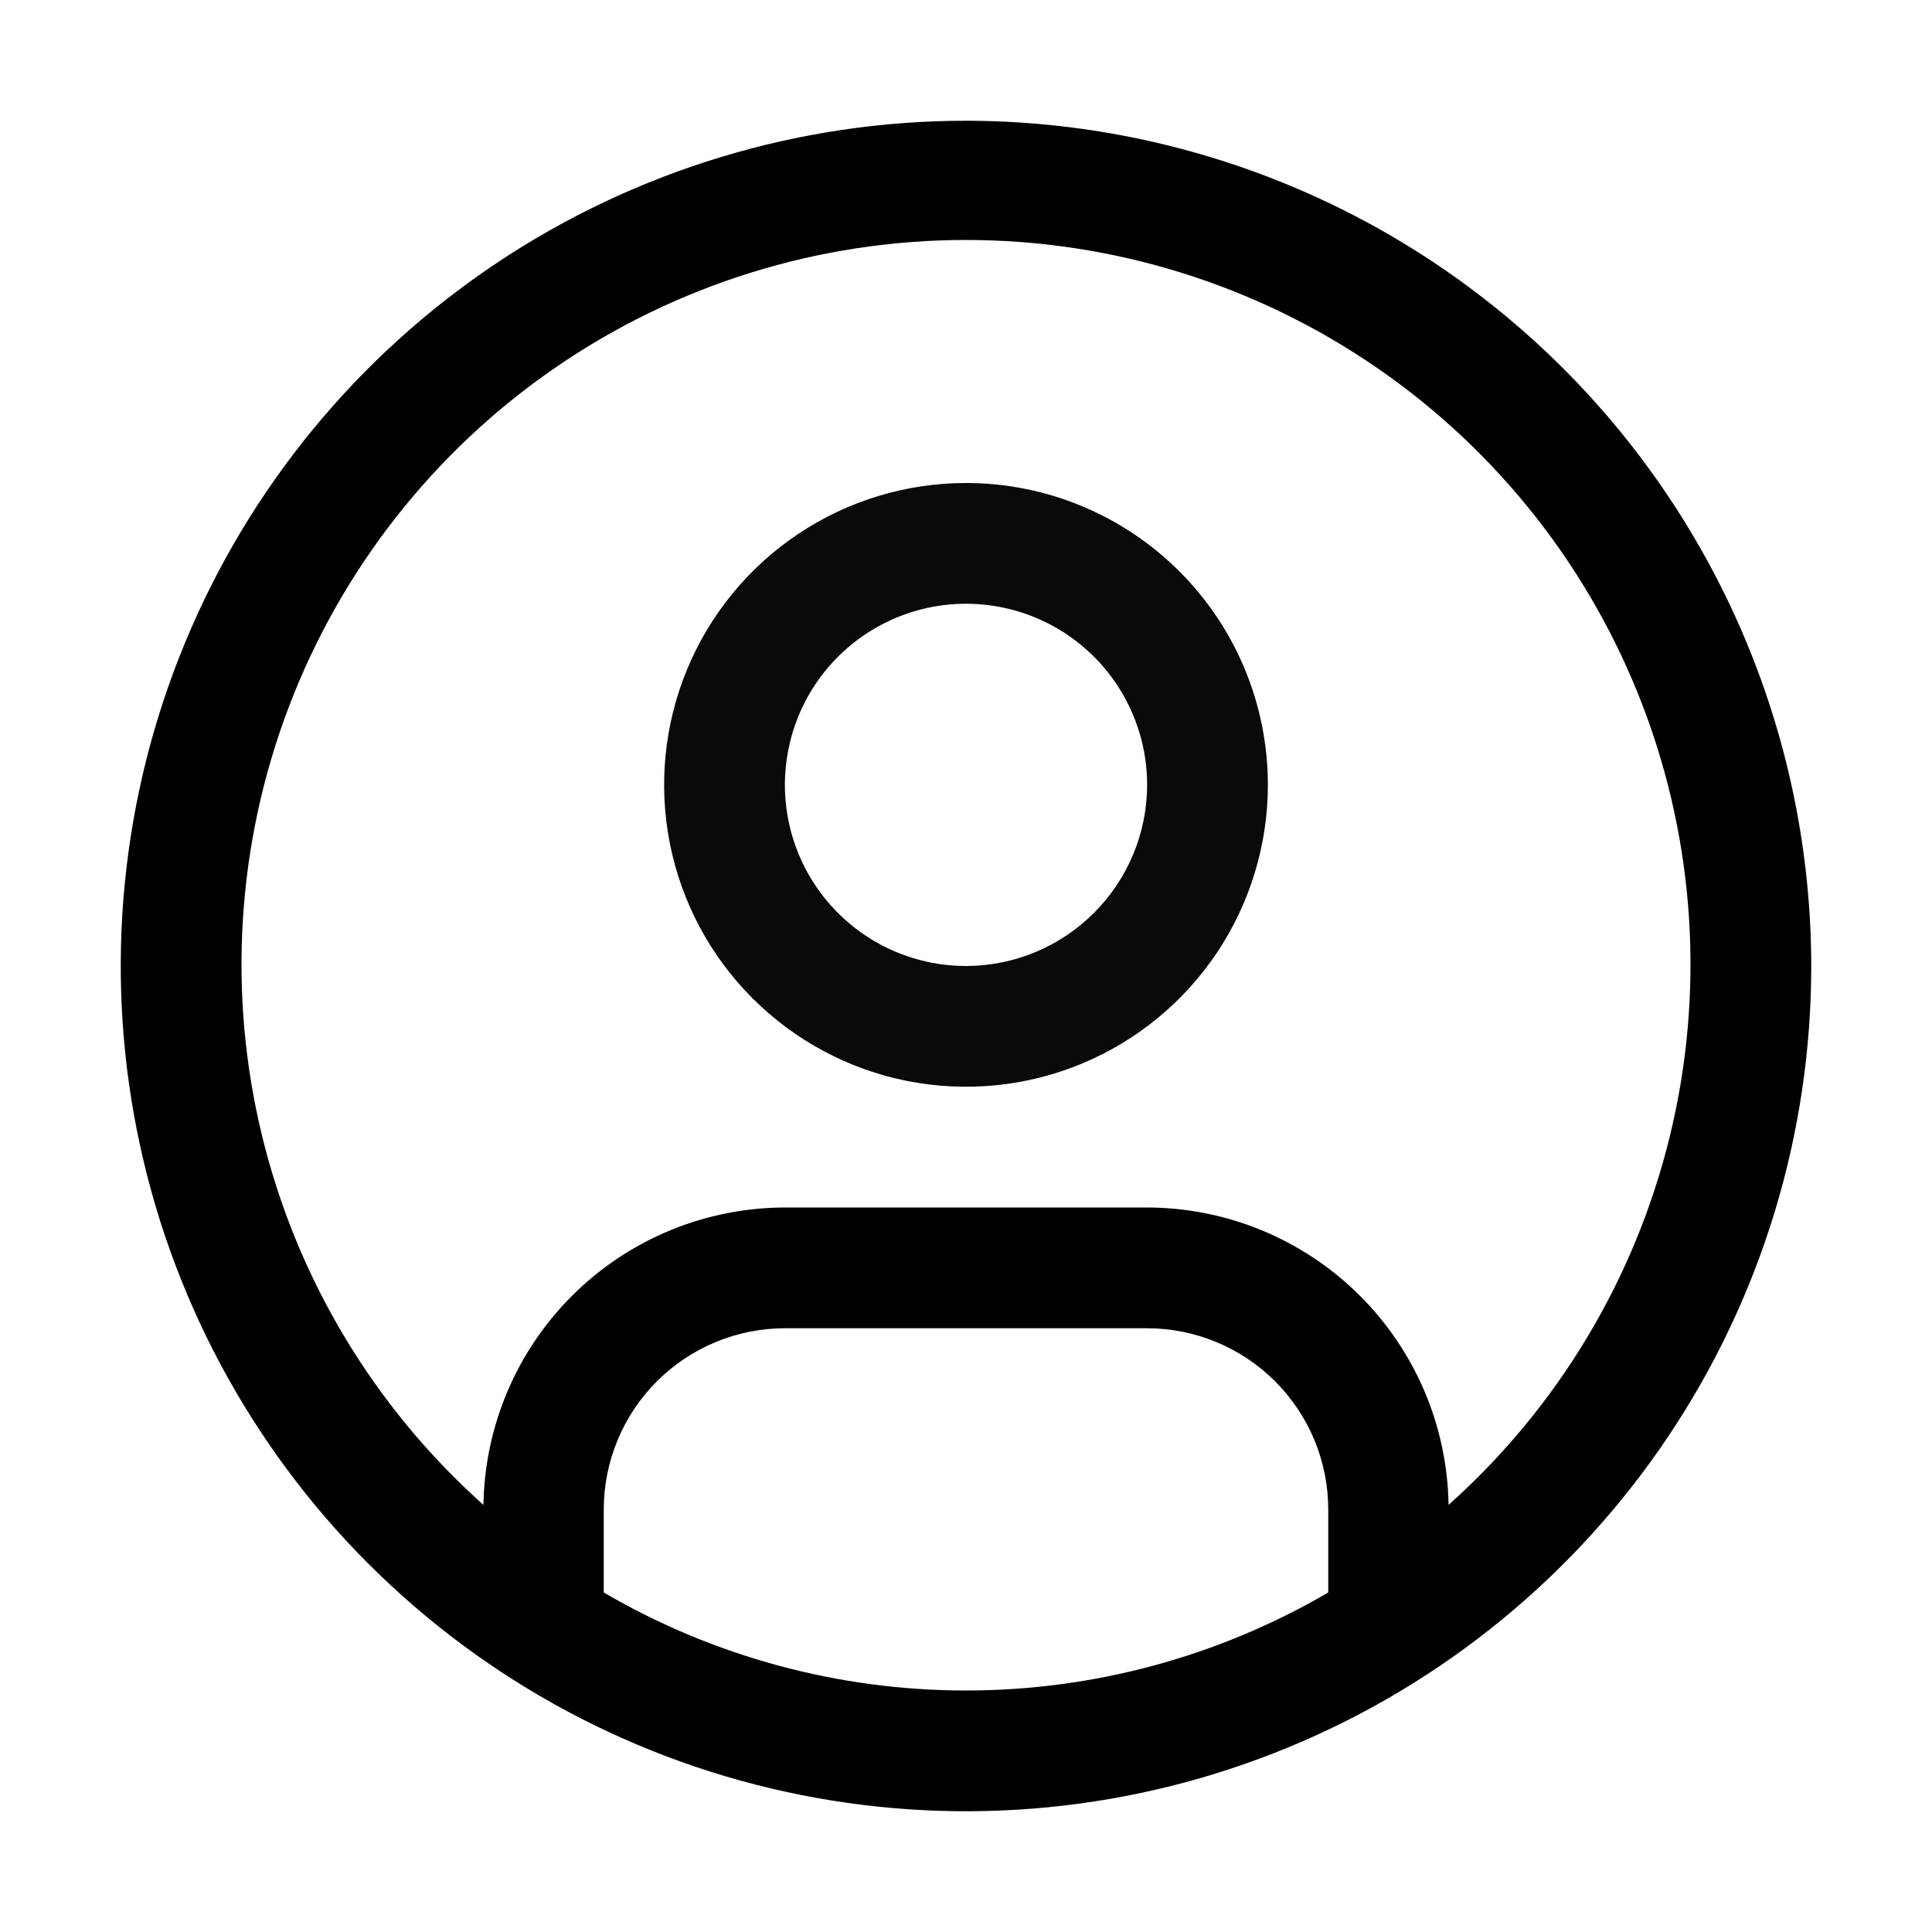 <svg width="48" height="48" viewBox="0 0 48 48" fill="none" xmlns="http://www.w3.org/2000/svg">
<path d="M24 3C19.847 3 15.787 4.232 12.333 6.539C8.88 8.847 6.188 12.126 4.599 15.964C3.009 19.801 2.593 24.023 3.404 28.097C4.214 32.17 6.214 35.912 9.151 38.849C12.088 41.786 15.829 43.786 19.903 44.596C23.977 45.407 28.199 44.991 32.036 43.401C35.874 41.812 39.153 39.12 41.461 35.667C43.768 32.214 45 28.153 45 24C44.994 18.432 42.779 13.095 38.842 9.158C34.905 5.221 29.568 3.006 24 3ZM15 39.565V37.5C15.001 36.307 15.476 35.163 16.32 34.319C17.163 33.476 18.307 33.001 19.5 33H28.5C29.693 33.001 30.837 33.476 31.68 34.319C32.524 35.163 32.999 36.307 33 37.5V39.565C30.269 41.16 27.163 42 24 42C20.837 42 17.731 41.16 15 39.565ZM35.989 37.389C35.959 35.421 35.157 33.544 33.756 32.162C32.356 30.78 30.468 30.003 28.5 30H19.5C17.532 30.003 15.644 30.78 14.244 32.162C12.843 33.544 12.041 35.421 12.011 37.389C9.291 34.96 7.373 31.762 6.511 28.219C5.648 24.675 5.882 20.954 7.182 17.547C8.482 14.139 10.786 11.207 13.789 9.139C16.793 7.07 20.353 5.962 24 5.962C27.647 5.962 31.207 7.07 34.211 9.139C37.214 11.207 39.518 14.139 40.818 17.547C42.118 20.954 42.352 24.675 41.489 28.219C40.627 31.762 38.709 34.96 35.989 37.389Z" fill="black"/>
<path d="M24 12C22.517 12 21.067 12.44 19.833 13.264C18.6 14.088 17.639 15.259 17.071 16.63C16.503 18 16.355 19.508 16.644 20.963C16.933 22.418 17.648 23.754 18.697 24.803C19.746 25.852 21.082 26.567 22.537 26.856C23.992 27.145 25.5 26.997 26.87 26.429C28.241 25.861 29.412 24.9 30.236 23.667C31.06 22.433 31.5 20.983 31.5 19.5C31.5 17.511 30.71 15.603 29.303 14.197C27.897 12.79 25.989 12 24 12ZM24 24C23.11 24 22.24 23.736 21.5 23.242C20.76 22.747 20.183 22.044 19.843 21.222C19.502 20.4 19.413 19.495 19.587 18.622C19.76 17.749 20.189 16.947 20.818 16.318C21.447 15.689 22.249 15.26 23.122 15.086C23.995 14.913 24.9 15.002 25.722 15.342C26.544 15.683 27.247 16.26 27.742 17C28.236 17.74 28.5 18.61 28.5 19.5C28.499 20.693 28.024 21.837 27.18 22.68C26.337 23.524 25.193 23.999 24 24Z" fill="#0A0A0A"/>
</svg>
